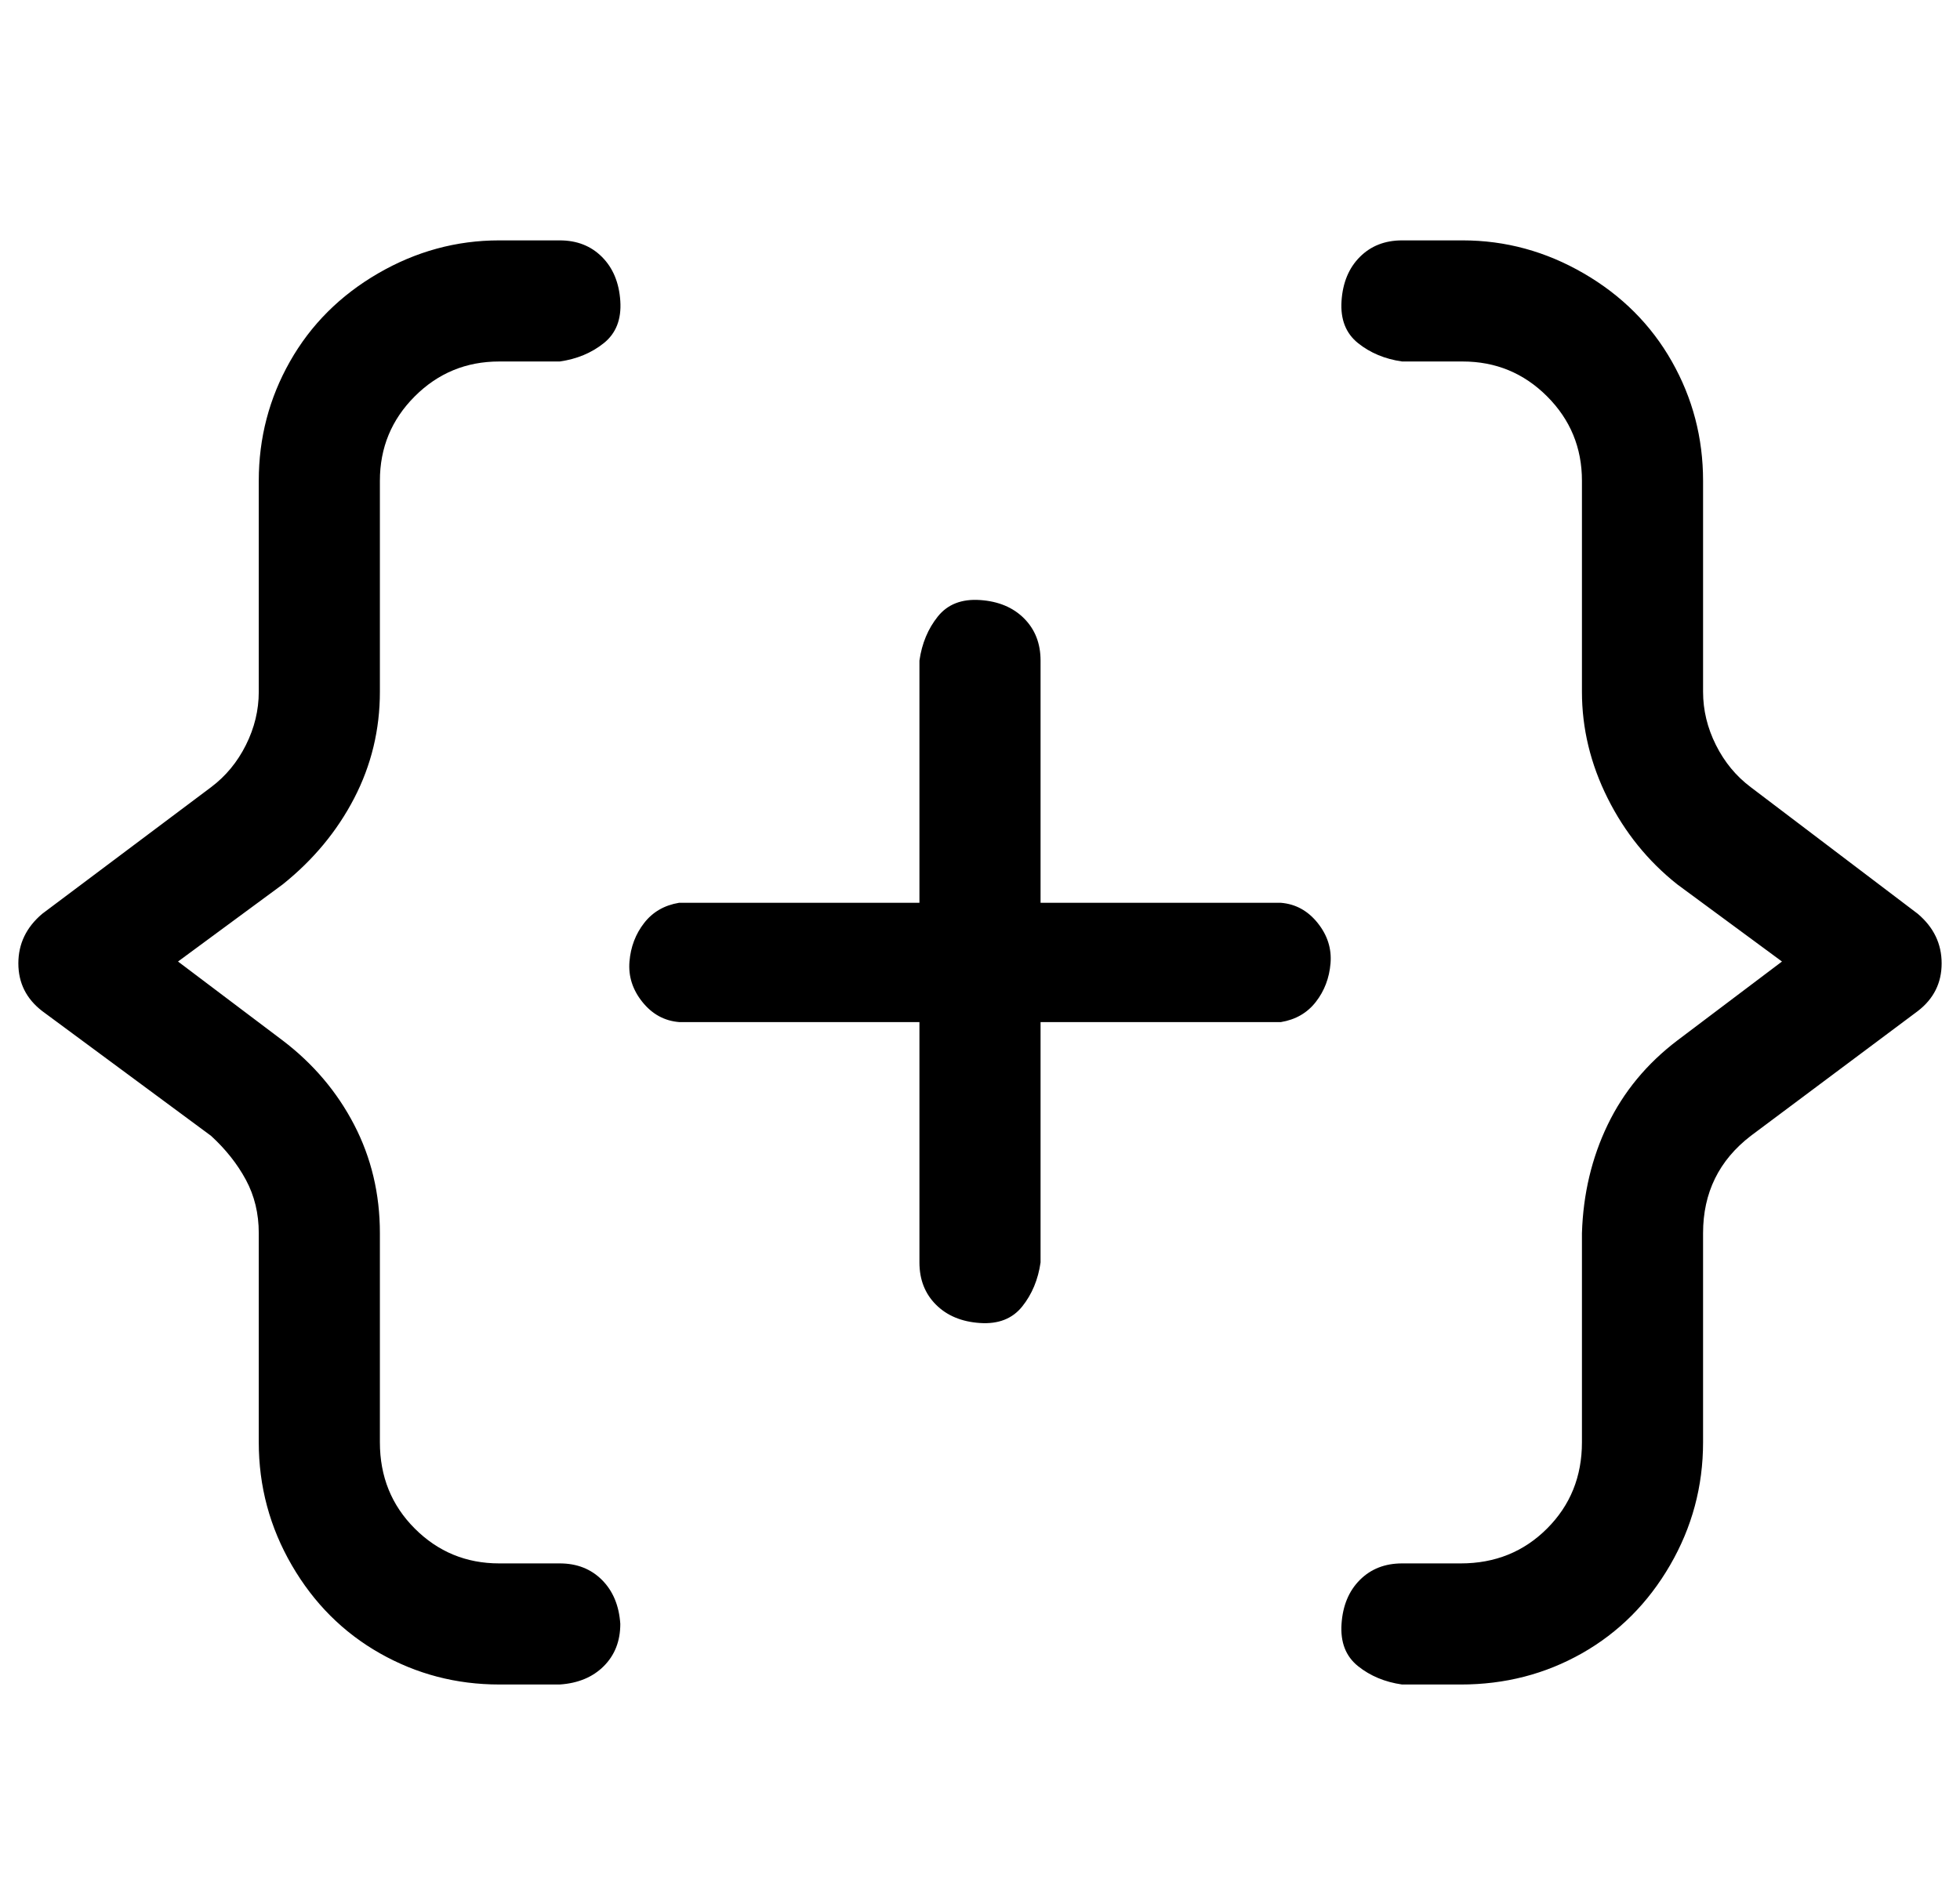 <?xml version="1.0" standalone="no"?>
<!DOCTYPE svg PUBLIC "-//W3C//DTD SVG 1.1//EN" "http://www.w3.org/Graphics/SVG/1.1/DTD/svg11.dtd" >
<svg xmlns="http://www.w3.org/2000/svg" xmlns:xlink="http://www.w3.org/1999/xlink" version="1.1" viewBox="-10 0 1068 1024">
   <path fill="currentColor"
d="M328 885q0 14 -9 23t-24 10h-33q-35 0 -65 -17t-48 -48t-18 -67v-114q0 -16 -7 -29t-19 -24l-92 -68q-13 -10 -13 -26t13 -27l92 -69q12 -9 19 -23t7 -29v-115q0 -35 17 -65t48 -48t66 -18h33q14 0 23 9t10 24t-9 23t-24 10h-33q-27 0 -46 19t-19 46v115q0 31 -14 58
t-39 47l-57 42l57 43q25 19 39 46t14 59v114q0 28 19 47t46 19h33q14 0 23 9t10 24zM1035 498l-91 -69q-12 -9 -19 -23t-7 -29v-115q0 -35 -17 -65t-48 -48t-66 -18h-33q-14 0 -23 9t-10 24t9 23t24 10h33q27 0 46 19t19 46v115q0 30 14 58t38 47l57 42l-57 43
q-25 19 -38 46t-14 59v114q0 28 -19 47t-47 19h-32q-14 0 -23 9t-10 24t9 23t24 10h32q36 0 66 -17t48 -48t18 -67v-114q0 -33 26 -53l91 -68q13 -10 13 -26t-13 -27zM688 492h-131v-132q0 -14 -9 -23t-24 -10t-23 9t-10 24v132h-131q-12 2 -19 11t-8 21t7 22t20 11h131v131
q0 14 9 23t24 10t23 -9t10 -24v-131h131q12 -2 19 -11t8 -21t-7 -22t-20 -11z" />
</svg>
